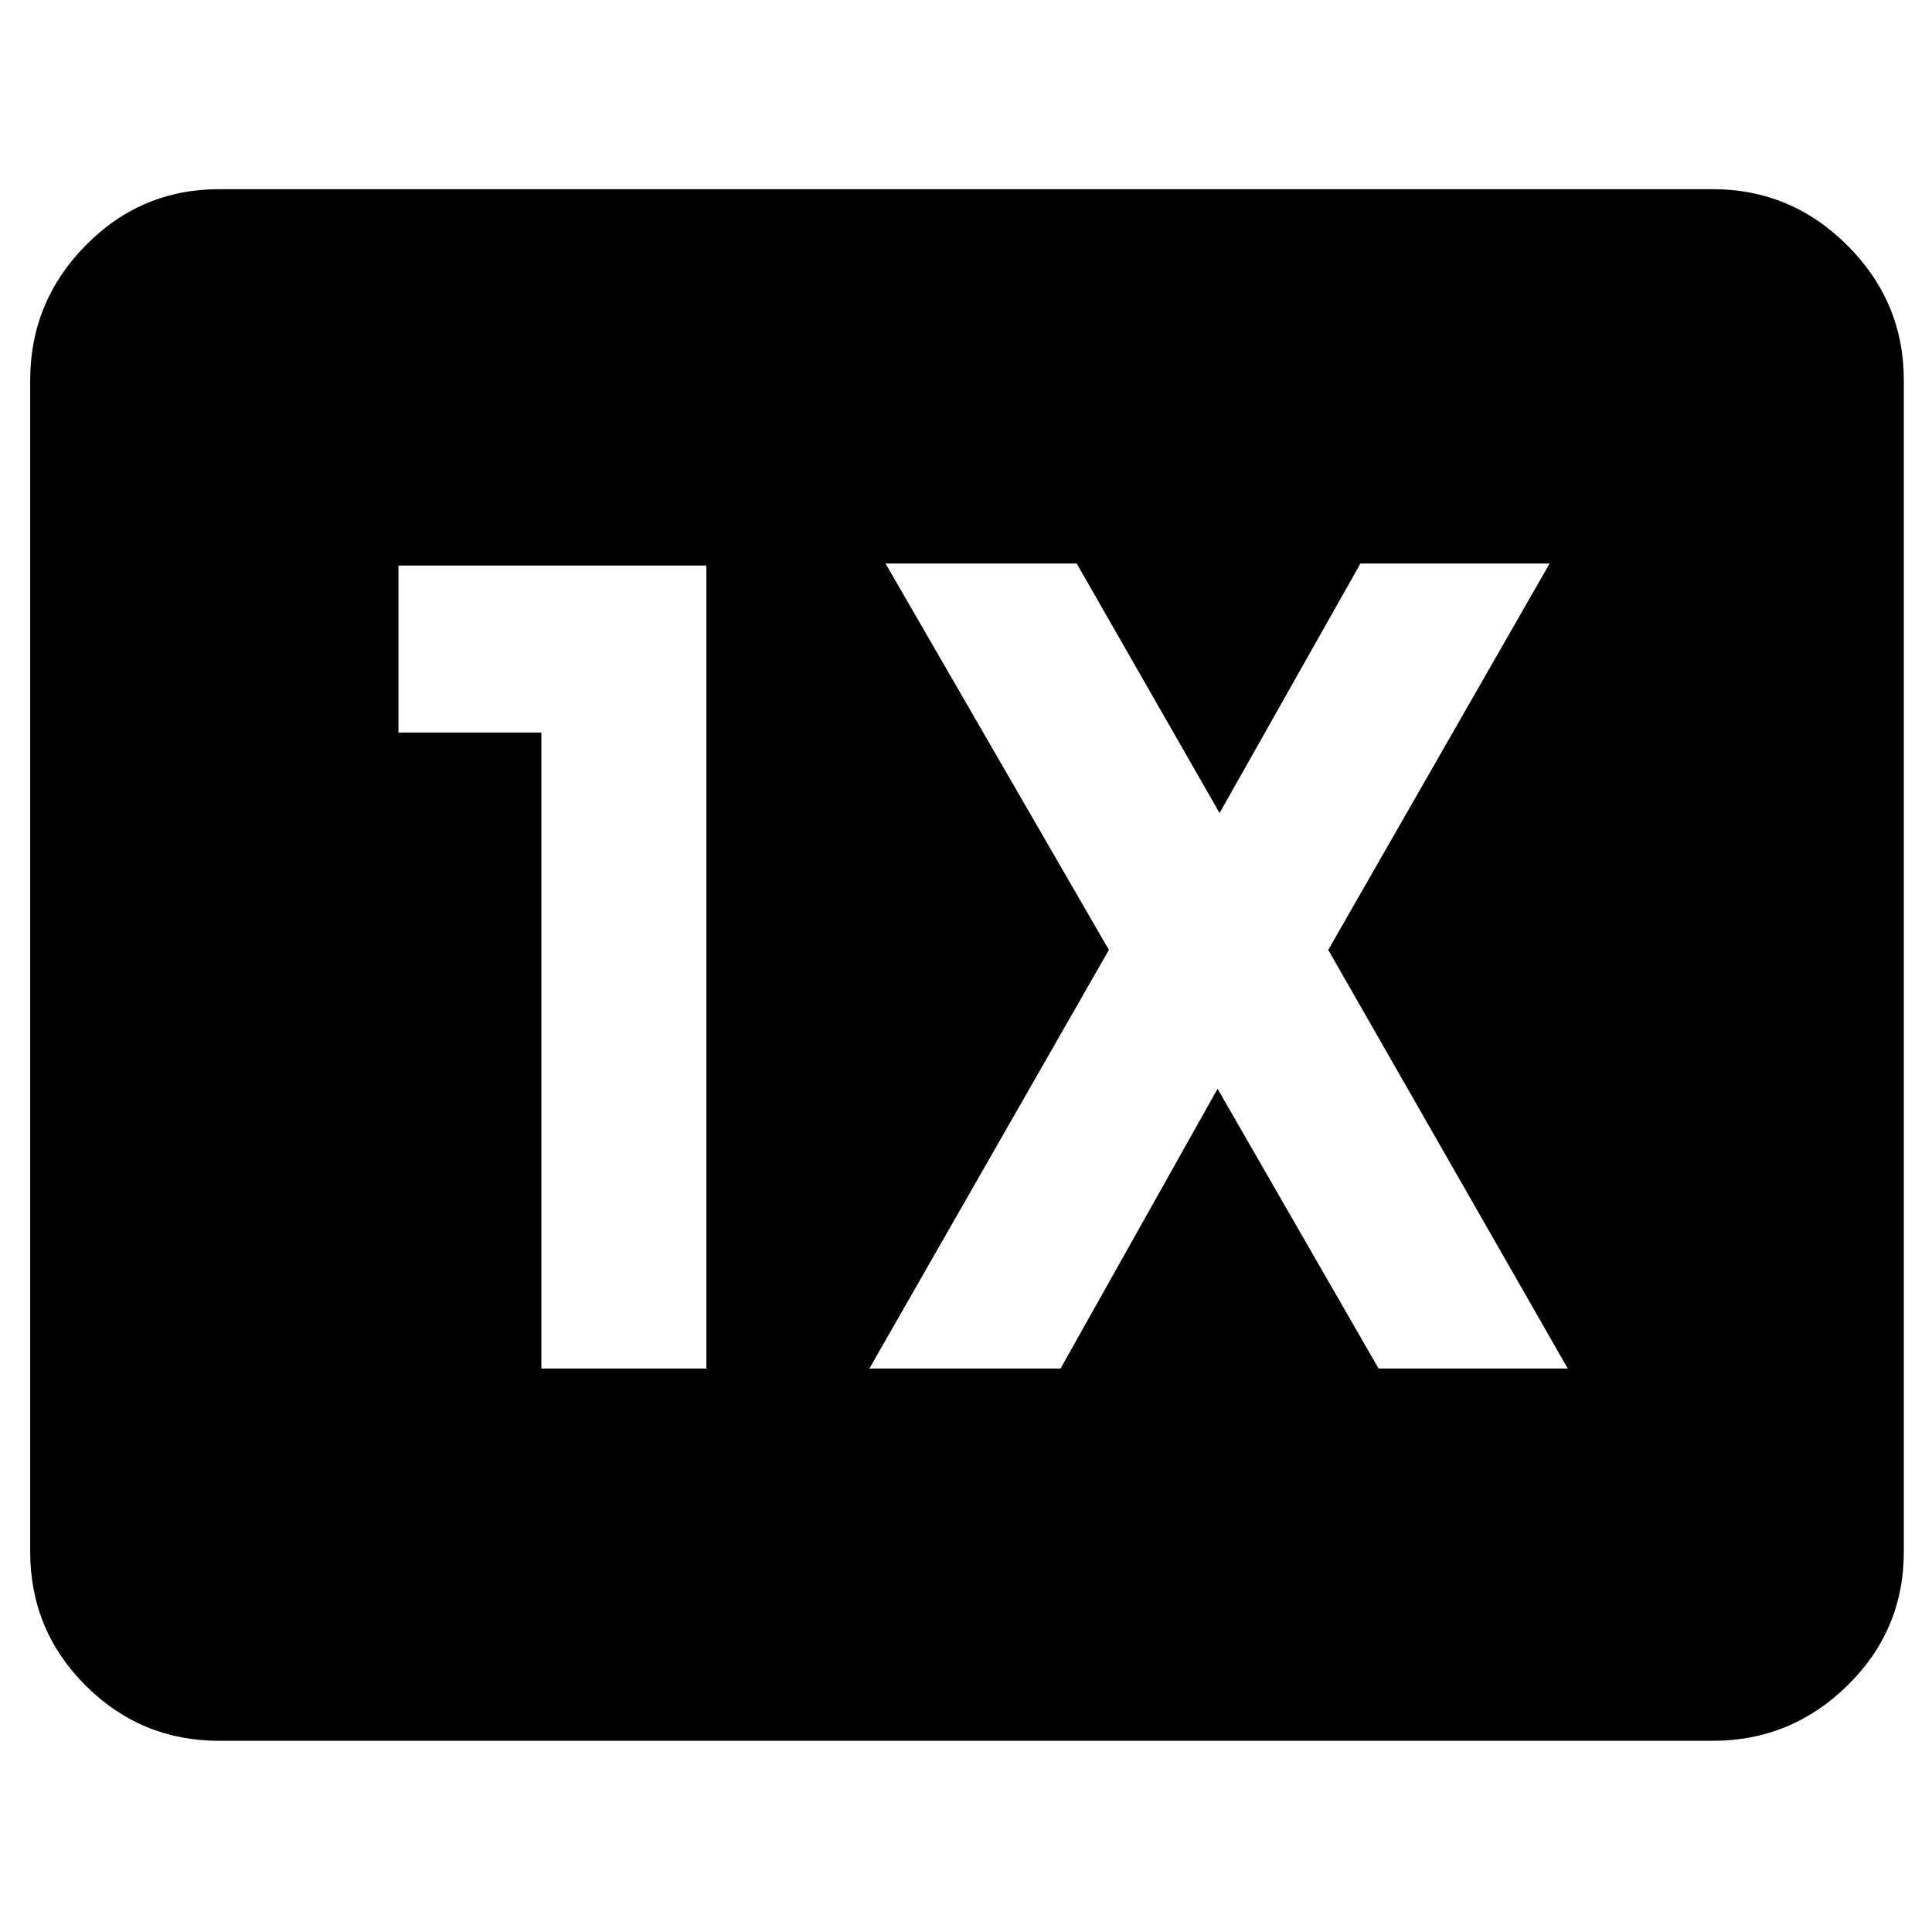 <svg xmlns="http://www.w3.org/2000/svg" width="48" height="48" viewBox="0 -960 960 960"><path d="M109-95q-39 0-66.5-27.5T15-189v-582q0-39 27.5-67t66.5-28h742q39 0 67 28t28 67v582q0 39-28 66.5T851-95H109Zm160-185h82v-399H198v83h71v316Zm163 0h95l78-139 80 139h94L660-488l110-192h-94l-70 124-71-124h-95l111 192-119 208Z"/></svg>